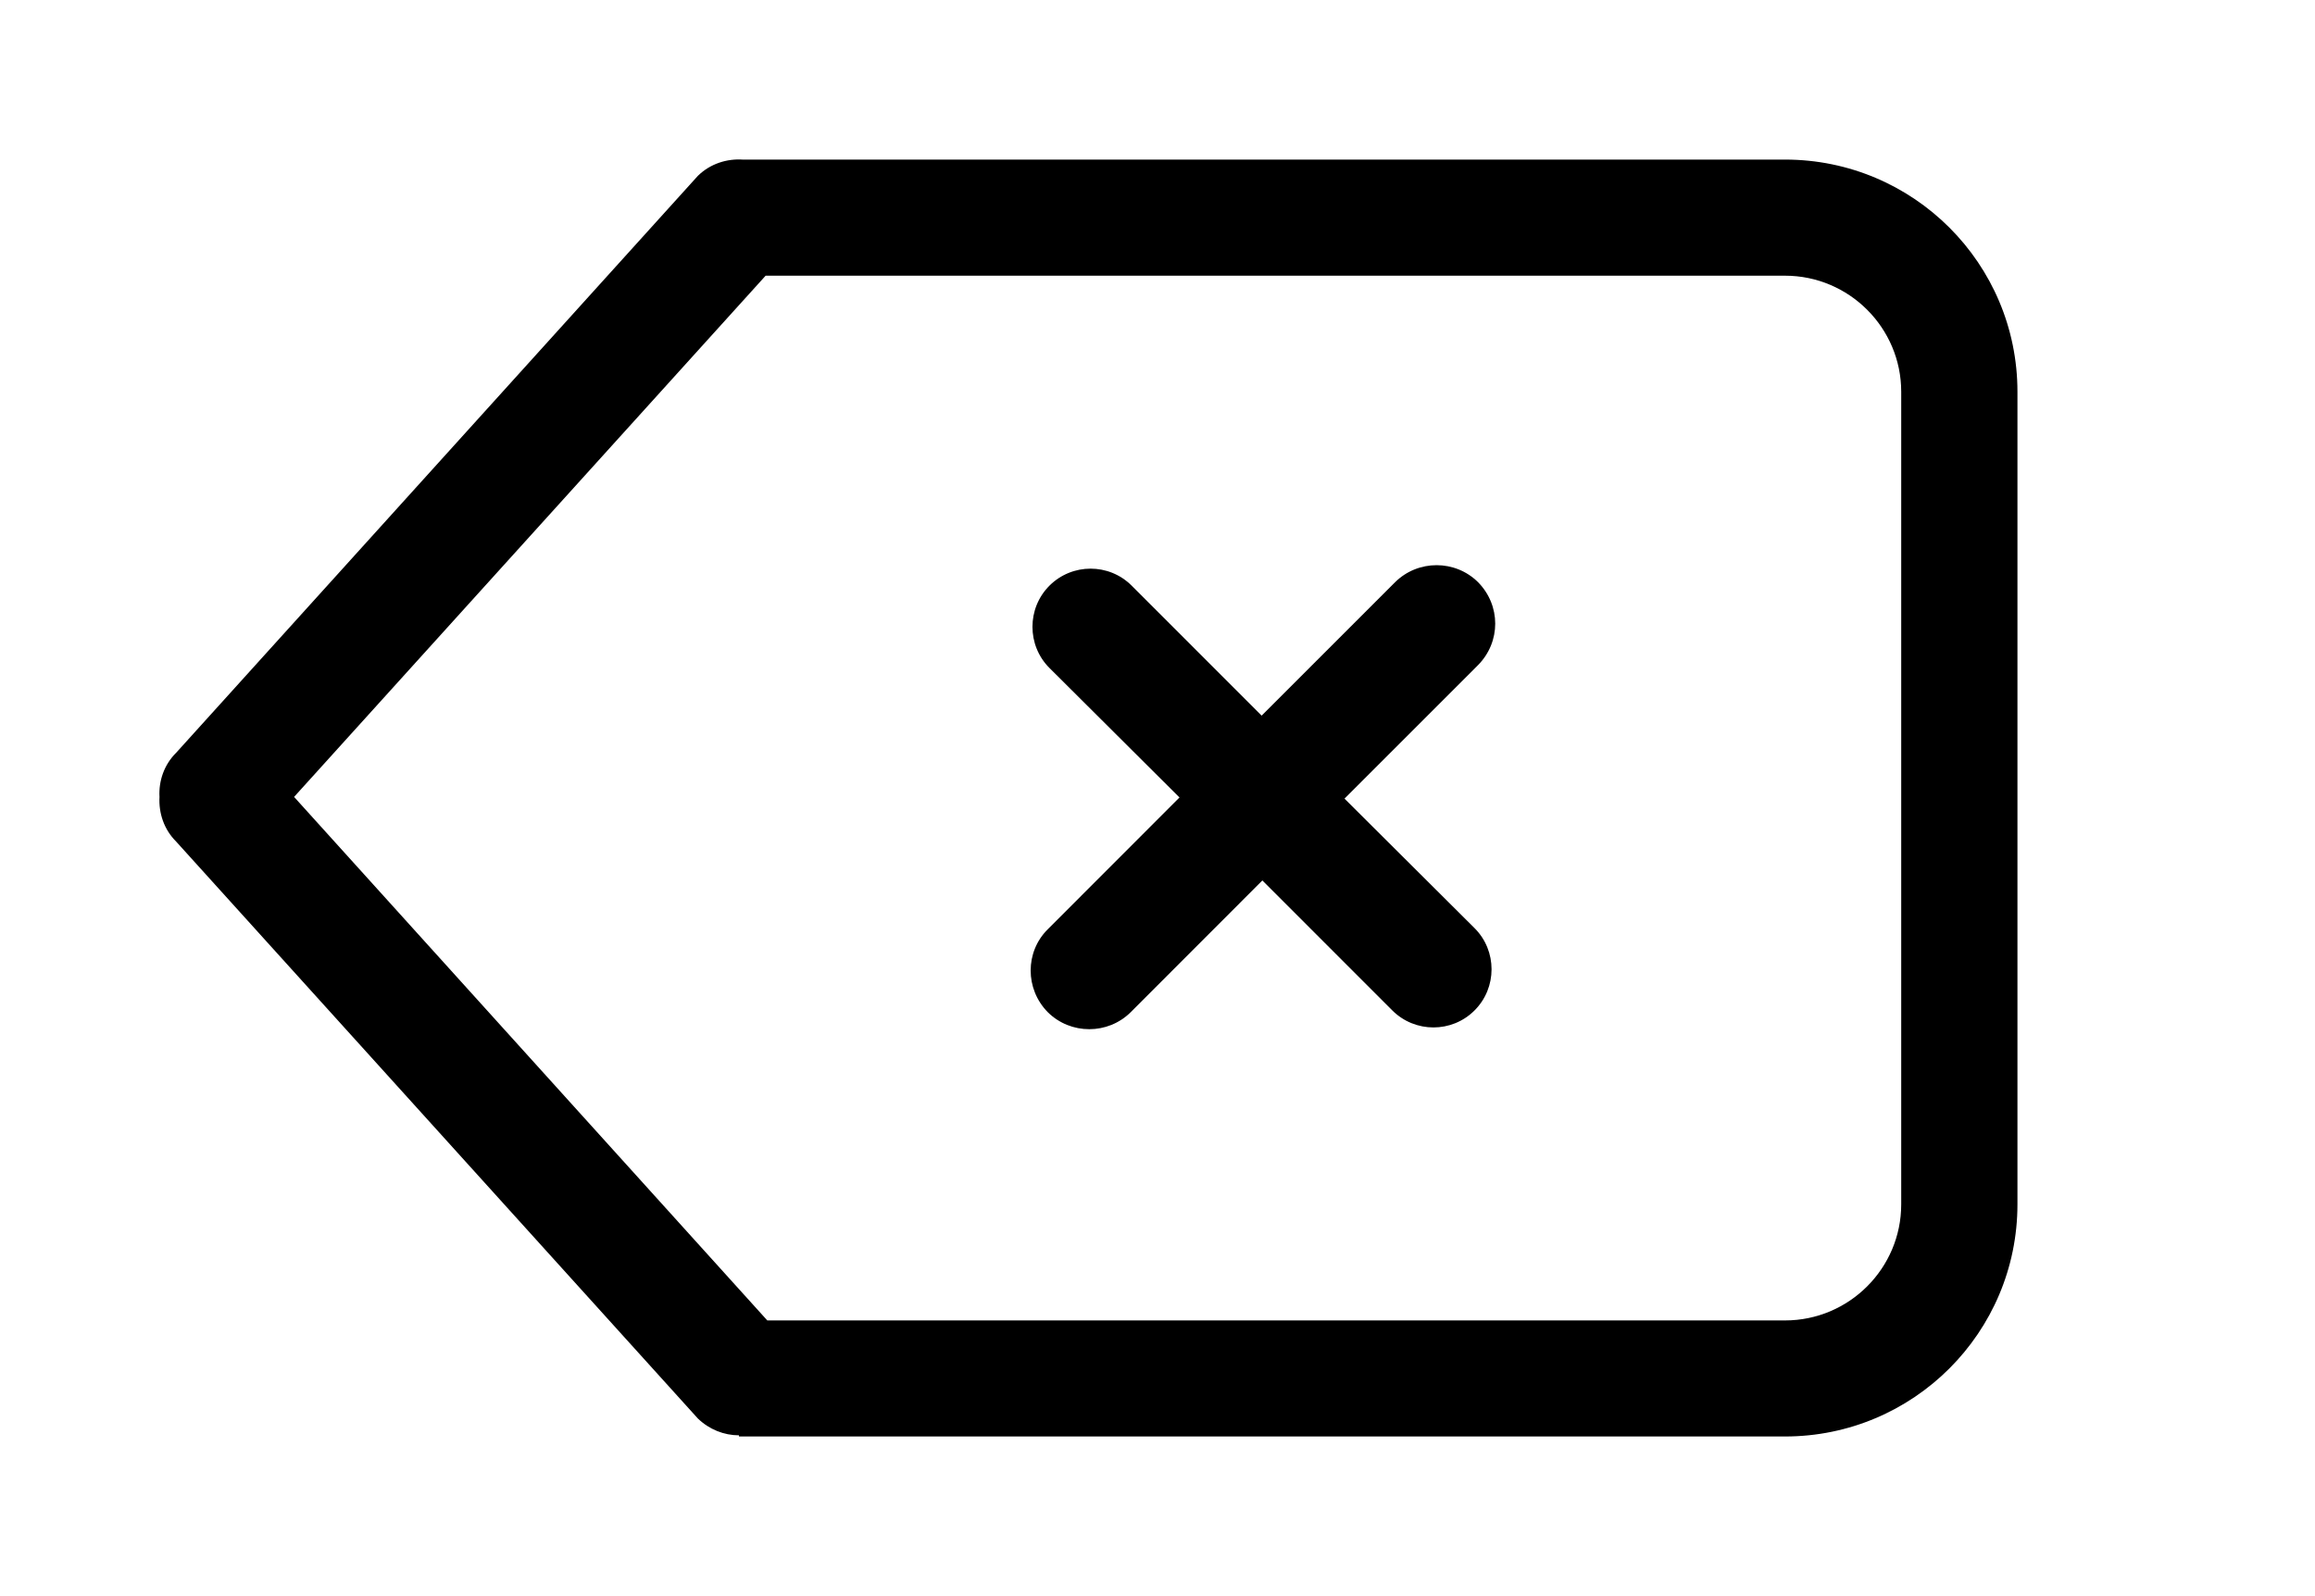 <!-- Generated by IcoMoon.io -->
<svg version="1.1" xmlns="http://www.w3.org/2000/svg" width="58" height="40" viewBox="0 0 58 40">
<title>bm-delete</title>
<path d="M37.030 14.589c-0.573-0.567-1.501-0.567-2.076 0l-3.345 3.345-3.257-3.258c-0.567-0.567-1.489-0.567-2.058 0s-0.569 1.498 0 2.065l3.257 3.244-3.299 3.302c-0.573 0.567-0.573 1.498 0 2.080 0.573 0.567 1.503 0.567 2.076 0l3.299-3.302 3.257 3.258c0.569 0.567 1.491 0.567 2.058 0 0.57-0.567 0.57-1.498 0-2.065l-3.257-3.244 3.345-3.345c0.575-0.582 0.575-1.498 0-2.080v0zM47.633 30.182c0 1.6-1.303 2.909-2.912 2.909h-25.497l-11.856-13.12 11.814-13.062h25.539c1.609 0 2.912 1.309 2.912 2.909v20.364zM44.721 4h-26.102c-0.407-0.029-0.823 0.102-1.135 0.407l-13.071 14.458c-0.307 0.305-0.439 0.713-0.417 1.105-0.022 0.407 0.111 0.815 0.417 1.12l13.071 14.458c0.285 0.276 0.657 0.422 1.030 0.422v0.029h26.207c3.216 0 5.824-2.604 5.824-5.818v-20.364c0-3.215-2.608-5.818-5.824-5.818v0z"></path>
</svg>
